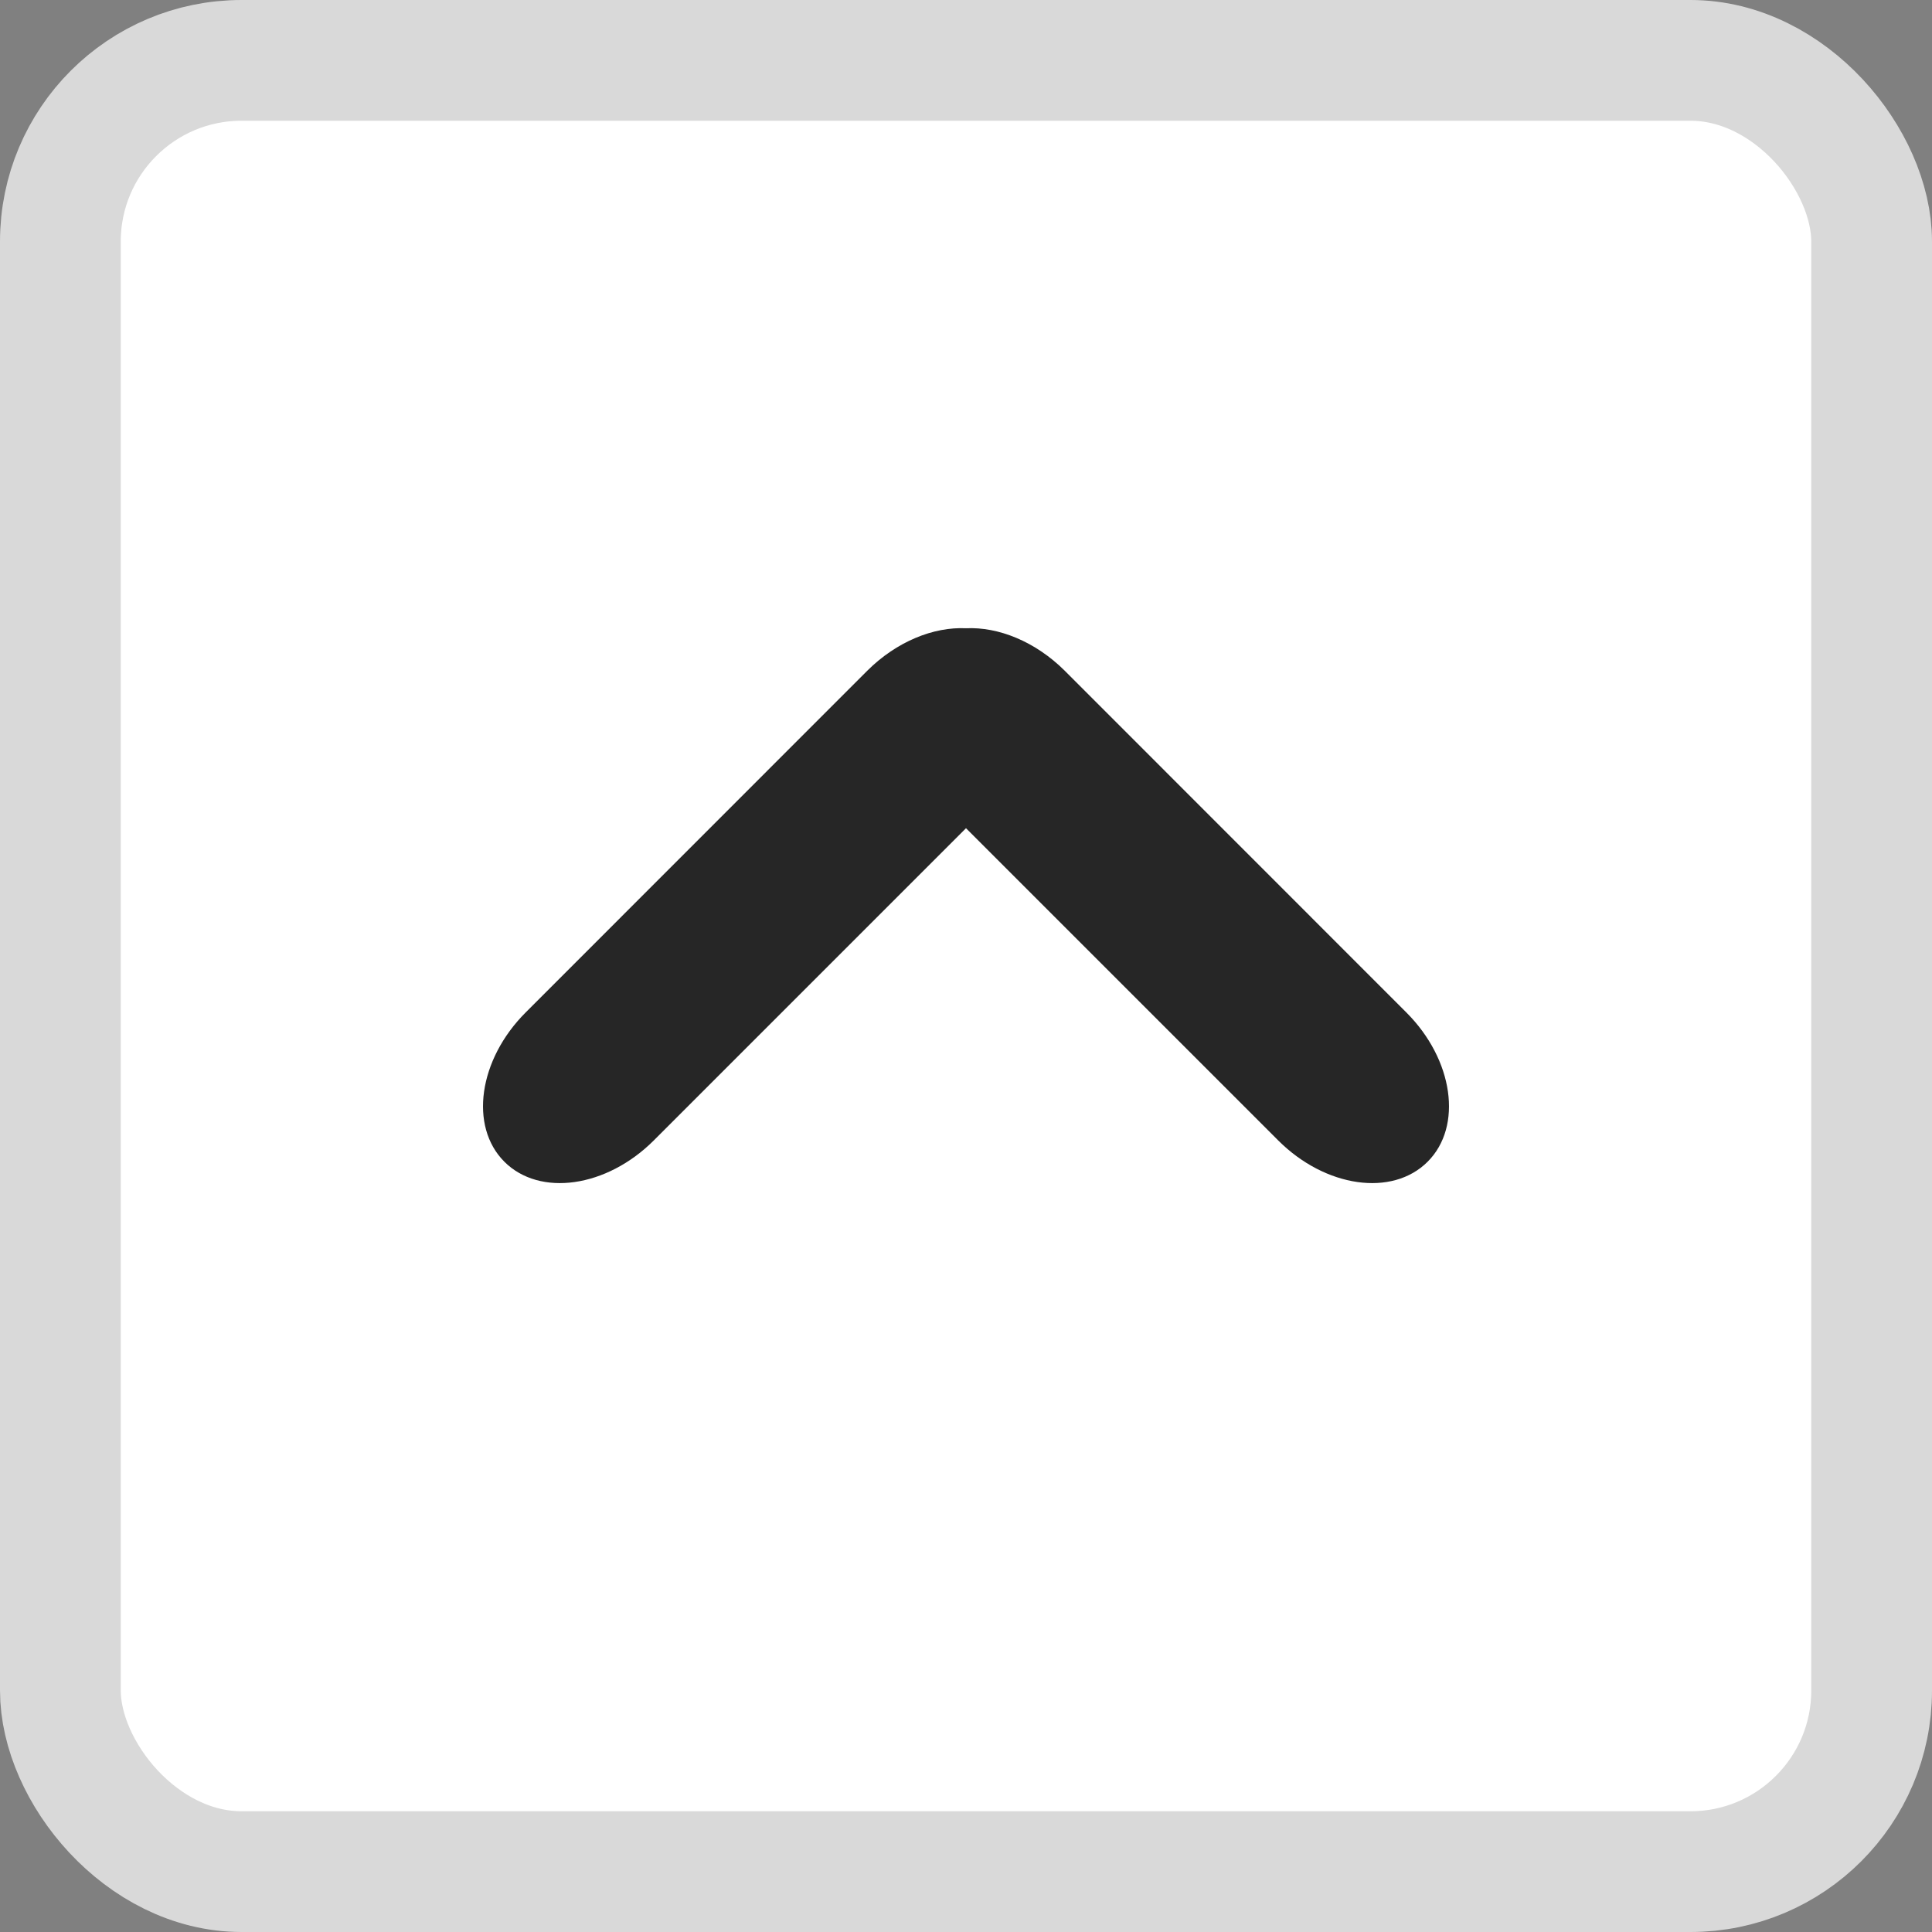 <svg width="16" height="16" viewBox="0 0 16 16" fill="none" xmlns="http://www.w3.org/2000/svg">
<rect x="0" y="0" width="16" height="16" fill="#808080" stroke="none"/>
<rect x="0.5" y="0.5" width="15" height="15" rx="1.5" fill="white"/>
<rect x="0.5" y="0.5" width="15" height="15" rx="1.5" stroke="#D9D9D9"/>
<g clip-path="url(#clip0_1391_2799)">
<rect width="12" height="12" transform="translate(2 2)" fill="white" fill-opacity="0.01"/>
<path fill-rule="evenodd" clip-rule="evenodd" d="M8 6.859L5.415 9.444C5.024 9.835 4.47 9.914 4.177 9.621C3.884 9.328 3.963 8.774 4.354 8.384L7.182 5.555C7.426 5.312 7.732 5.19 8 5.203C8.267 5.19 8.574 5.312 8.818 5.555L11.646 8.384C12.037 8.774 12.116 9.328 11.823 9.621C11.53 9.914 10.976 9.835 10.585 9.444L8 6.859Z" fill="black" fill-opacity="0.85"/>
</g>
<defs>
<clipPath id="clip0_1391_2799">
<rect width="12" height="12" fill="white" transform="translate(2 2)"/>
</clipPath>
</defs>
</svg>
